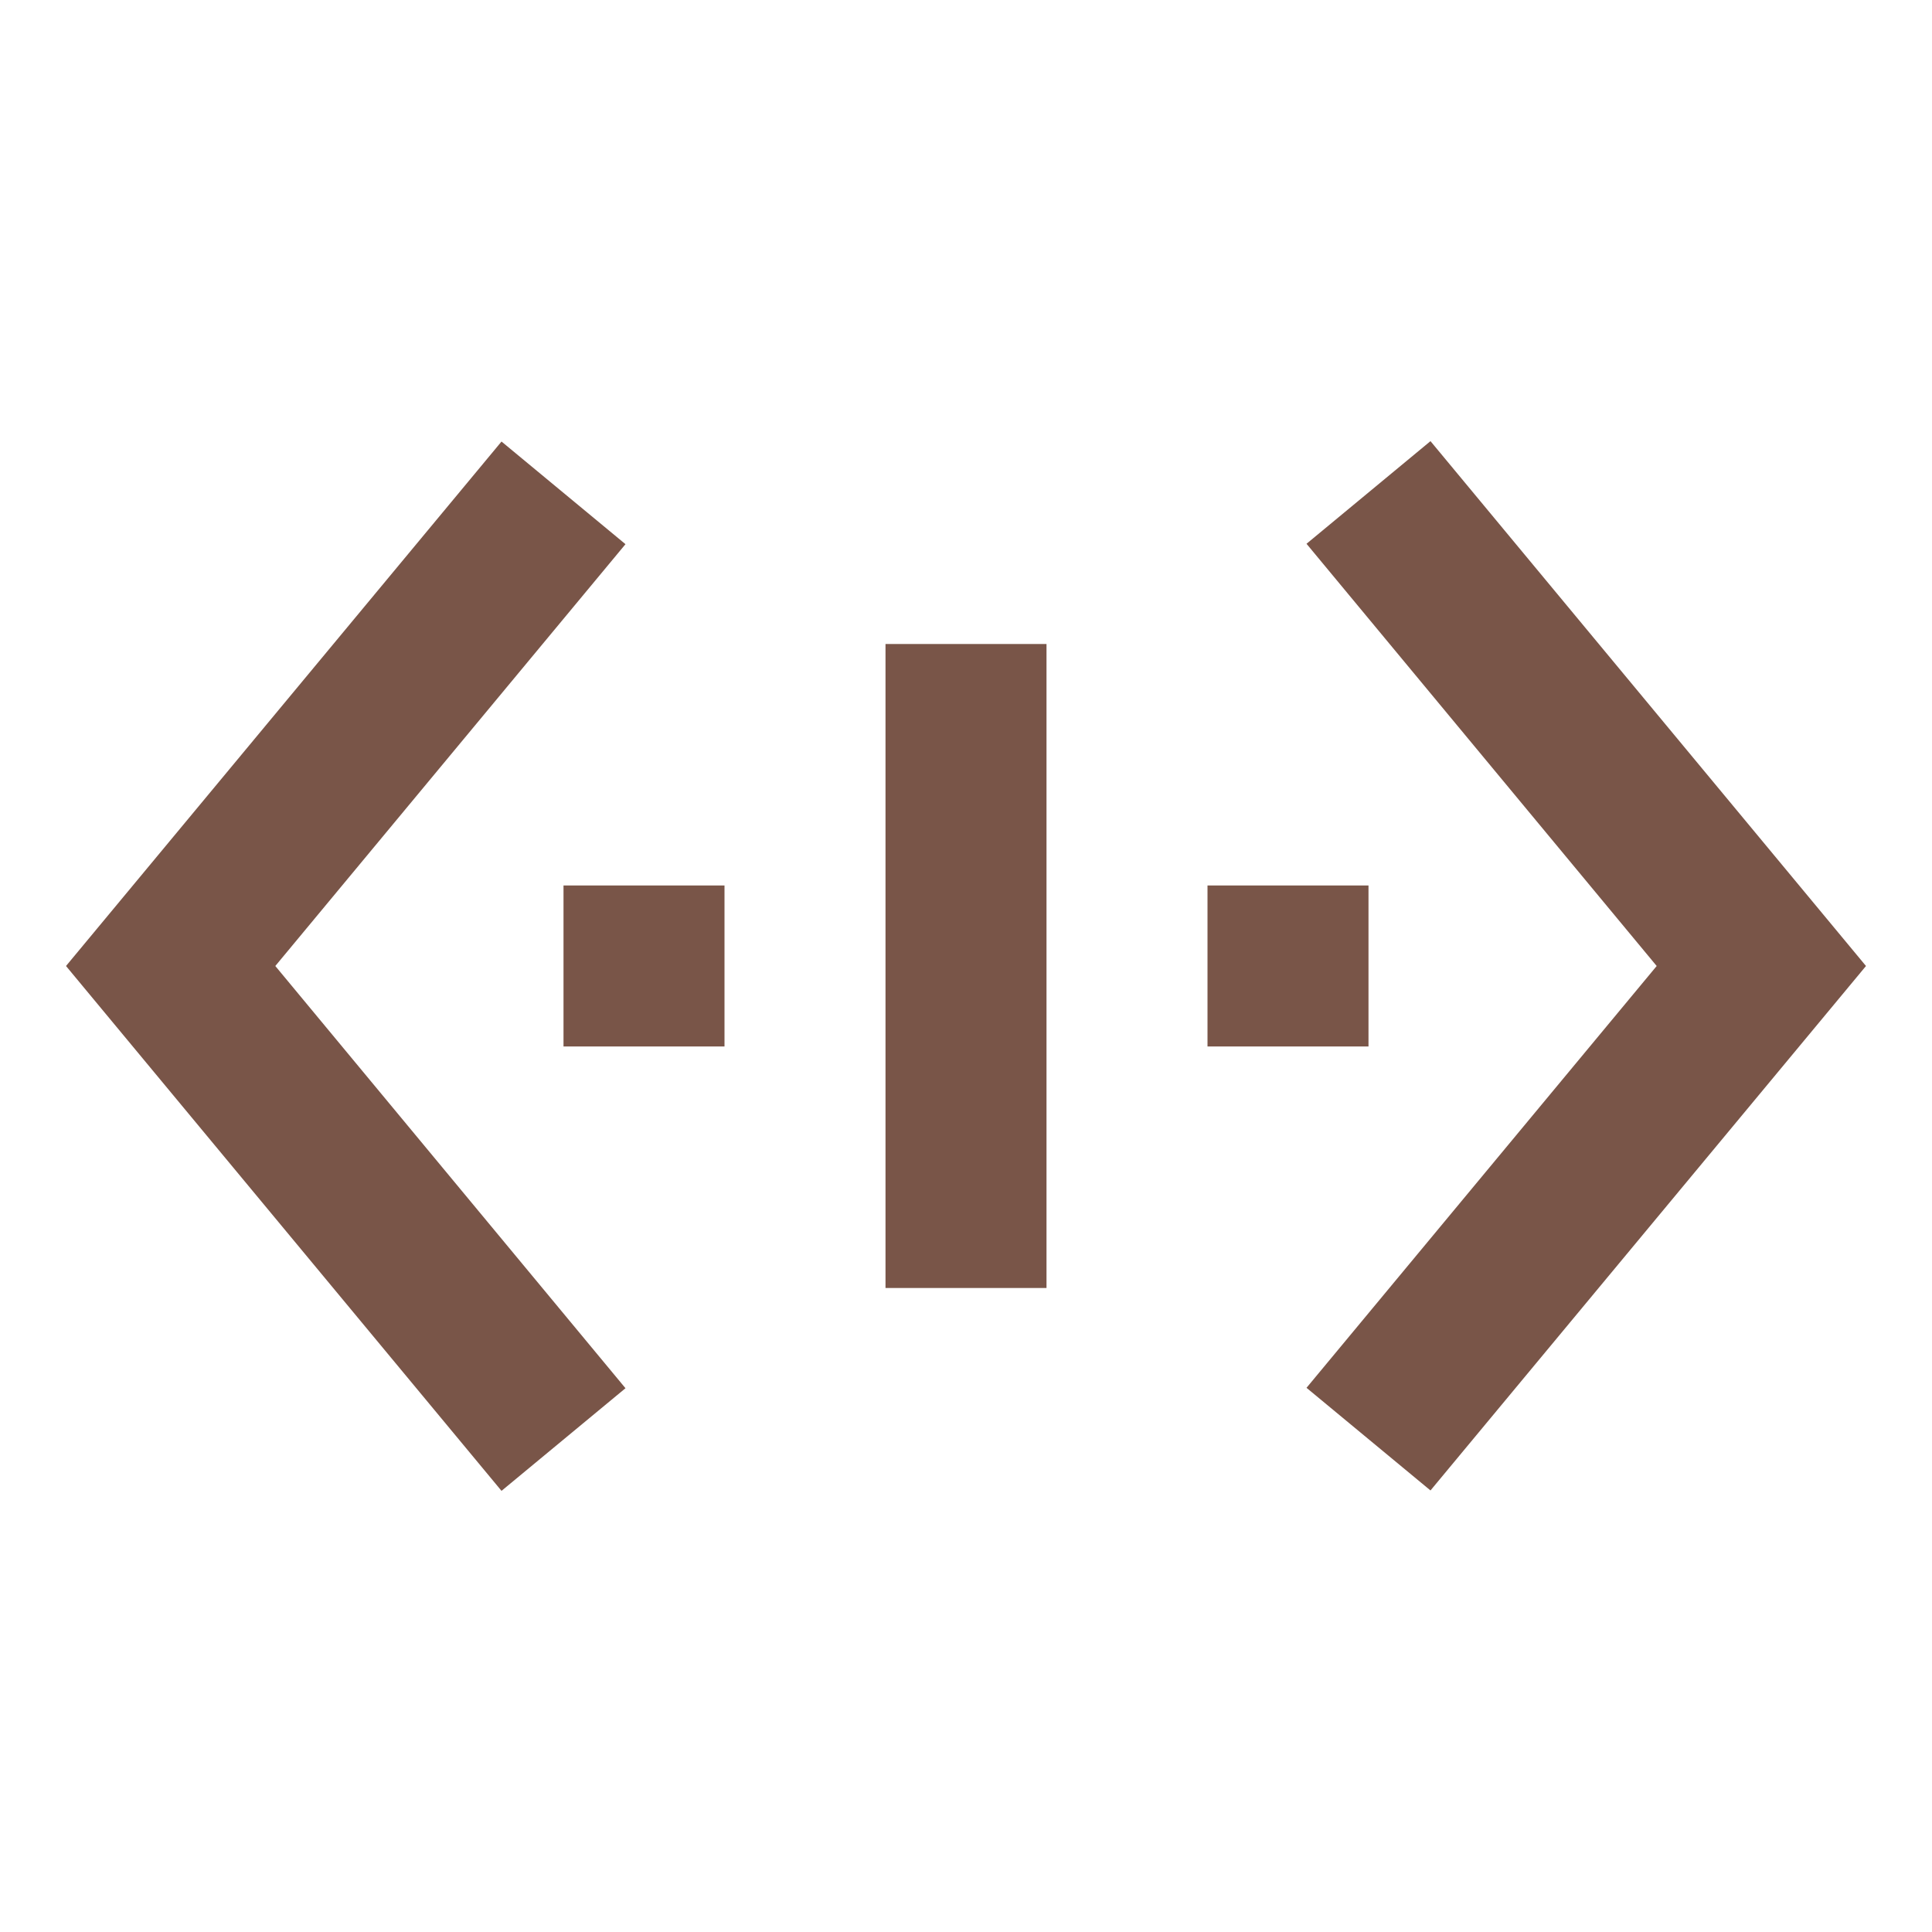 <svg xmlns="http://www.w3.org/2000/svg" fill="#795548" viewBox="0 0 48 48"><path d="m26 16v16h-4v-16h4m9.54-5.04l-3.08 2.55 8.7 10.49-8.7 10.48 3.08 2.55 10.82-13.03-10.82-13.04m-5.54 11.04v4h4v-4h-4zm-16 0v4h4v-4h-4m1.54-8.48l-3.08-2.55-10.82 13.03 10.82 13.04 3.08-2.55-8.7-10.49 8.7-10.48" fill="#795548"/></svg>